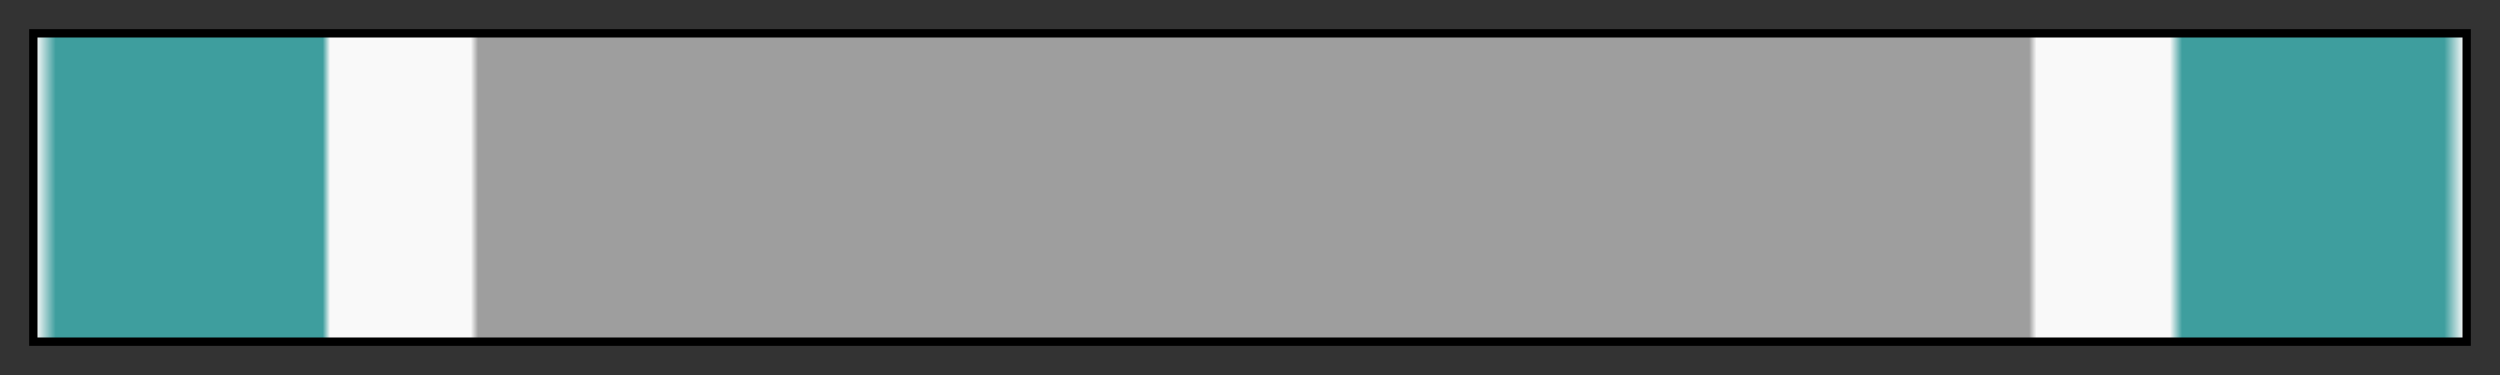 <svg height="45" viewBox="0 0 300 45" width="300" xmlns="http://www.w3.org/2000/svg" xmlns:xlink="http://www.w3.org/1999/xlink"><rect x="0" y="0" width="300" height="45" fill="#333333" stroke="none"/><linearGradient id="a" gradientUnits="objectBoundingBox" spreadMethod="pad" x1="0%" x2="100%" y1="0%" y2="0%"><stop offset="0" stop-color="#f9f9f9"/><stop offset=".008" stop-color="#3e9e9e"/><stop offset=".118" stop-color="#3e9e9e"/><stop offset=".121" stop-color="#f9f9f9"/><stop offset=".179" stop-color="#f9f9f9"/><stop offset=".182" stop-color="#9e9e9e"/><stop offset=".821" stop-color="#9e9e9e"/><stop offset=".824" stop-color="#f9f9f9"/><stop offset=".879" stop-color="#f9f9f9"/><stop offset=".884" stop-color="#3e9e9e"/><stop offset=".992" stop-color="#3e9e9e"/><stop offset="1" stop-color="#f9f9f9"/></linearGradient><path d="m4 4h292v37h-292z" fill="url(#a)" stroke="#000"/></svg>